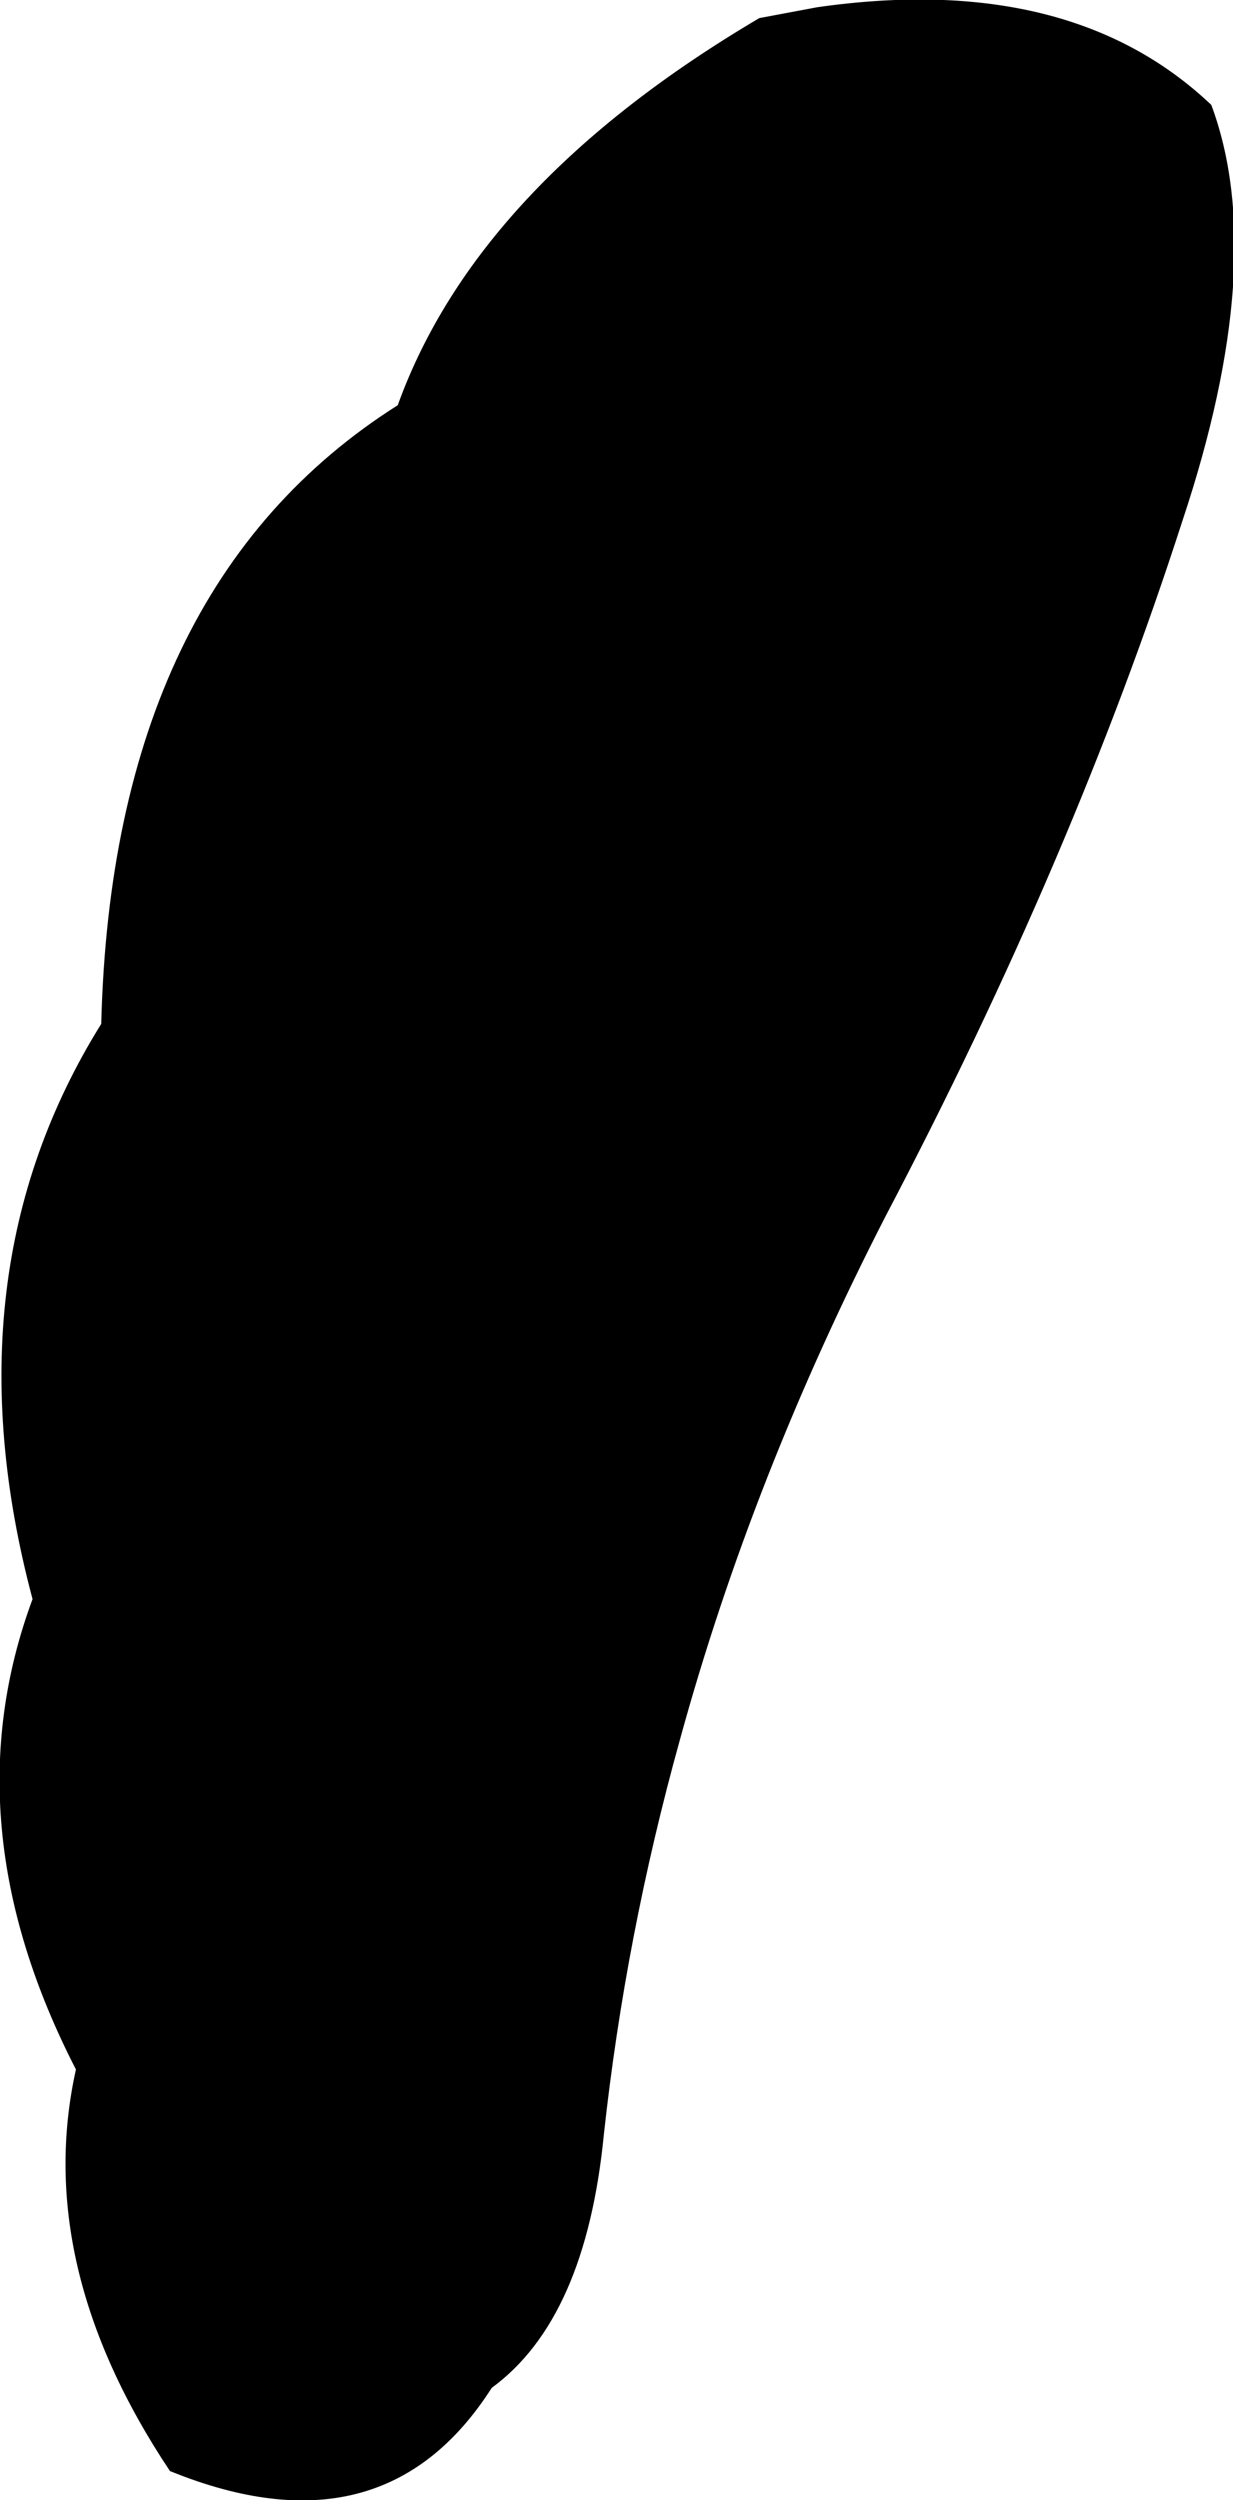 <?xml version="1.0" encoding="UTF-8" standalone="no"?>
<svg xmlns:xlink="http://www.w3.org/1999/xlink" height="34.55px" width="17.05px" xmlns="http://www.w3.org/2000/svg">
  <g transform="matrix(1.0, 0.0, 0.0, 1.0, -281.0, -265.5)">
    <path d="M282.4 279.65 Q282.55 273.6 286.5 271.1 287.6 268.05 291.5 265.75 L292.3 265.6 Q295.8 265.1 297.75 266.95 298.55 269.1 297.35 272.7 295.85 277.35 293.25 282.3 291.4 285.9 290.4 289.55 289.65 292.25 289.35 295.0 289.1 297.55 287.8 298.5 286.3 300.85 283.35 299.65 281.45 296.8 282.05 294.1 280.3 290.7 281.45 287.6 280.25 283.1 282.4 279.65" fill="#000000" fill-rule="evenodd" stroke="none"/>
  </g>
</svg>
